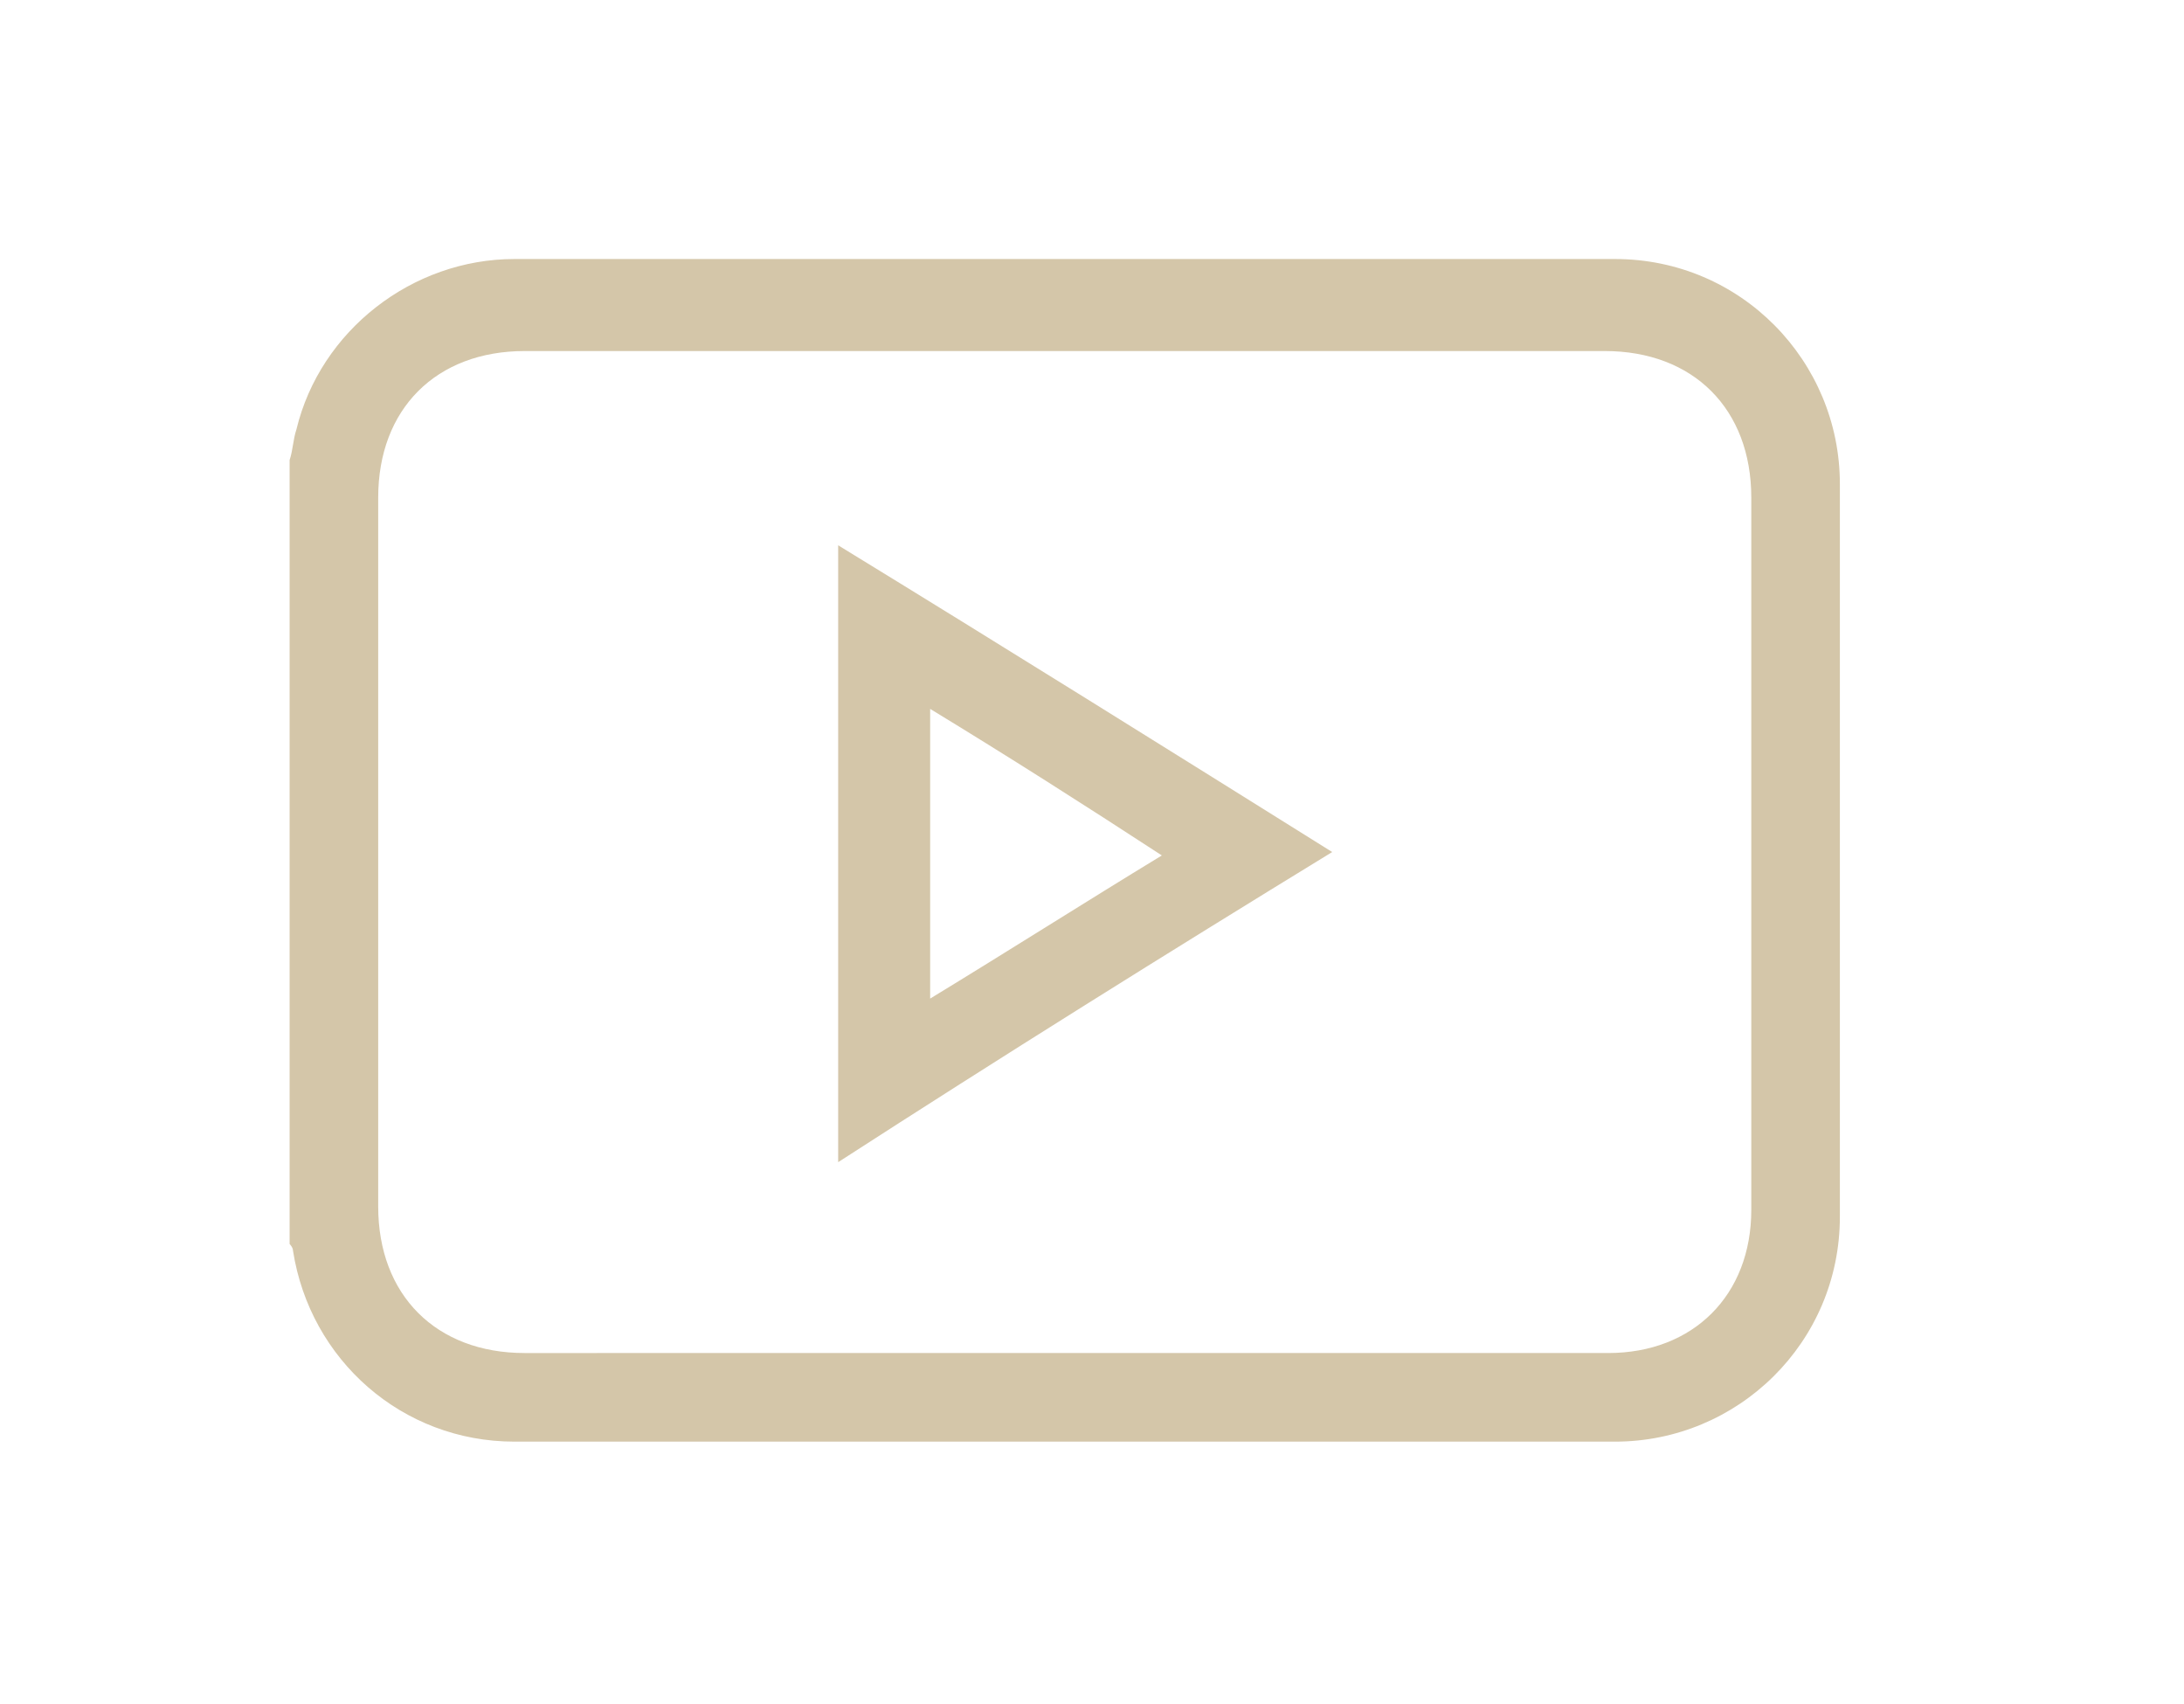 <?xml version="1.0" encoding="utf-8"?>
<!-- Generator: Adobe Illustrator 23.0.0, SVG Export Plug-In . SVG Version: 6.00 Build 0)  -->
<svg version="1.1" id="Layer_1" xmlns="http://www.w3.org/2000/svg" xmlns:xlink="http://www.w3.org/1999/xlink" x="0px" y="0px"
	 viewBox="0 0 64.1 50" style="enable-background:new 0 0 64.1 50;" xml:space="preserve">
<style type="text/css">
	.st0{fill:#D4C6A9;}
</style>
<g>
	<path class="st0" d="M8.5,13.5c0.1-0.3,0.1-0.6,0.2-0.9c0.7-2.9,3.4-5,6.4-5c10.8,0,21.5,0,32.3,0c3.7,0,6.6,3,6.6,6.6
		c0,7.2,0,14.3,0,21.5c0,3.7-3,6.6-6.6,6.6c-10.8,0-21.5,0-32.3,0c-3.3,0-6-2.4-6.5-5.6c0-0.1-0.1-0.2-0.1-0.2
		C8.5,28.8,8.5,21.2,8.5,13.5z M31.3,39.7c5.3,0,10.6,0,15.9,0c2.5,0,4.2-1.7,4.2-4.2c0-7,0-13.9,0-20.9c0-2.6-1.7-4.3-4.3-4.3
		c-10.6,0-21.1,0-31.7,0c-2.6,0-4.3,1.7-4.3,4.3c0,6.9,0,13.9,0,20.8c0,2.6,1.7,4.3,4.3,4.3C20.7,39.7,26,39.7,31.3,39.7z"/>
	<path class="st0" d="M39.1,25c-4.9,3-9.7,6-14.5,9.1c0-6.1,0-12.1,0-18.1C29.5,19,34.3,22,39.1,25z M27.3,20.8c0,2.9,0,5.6,0,8.5
		c2.3-1.4,4.5-2.8,6.8-4.2C31.8,23.6,29.6,22.2,27.3,20.8z"/>
</g>
</svg>
